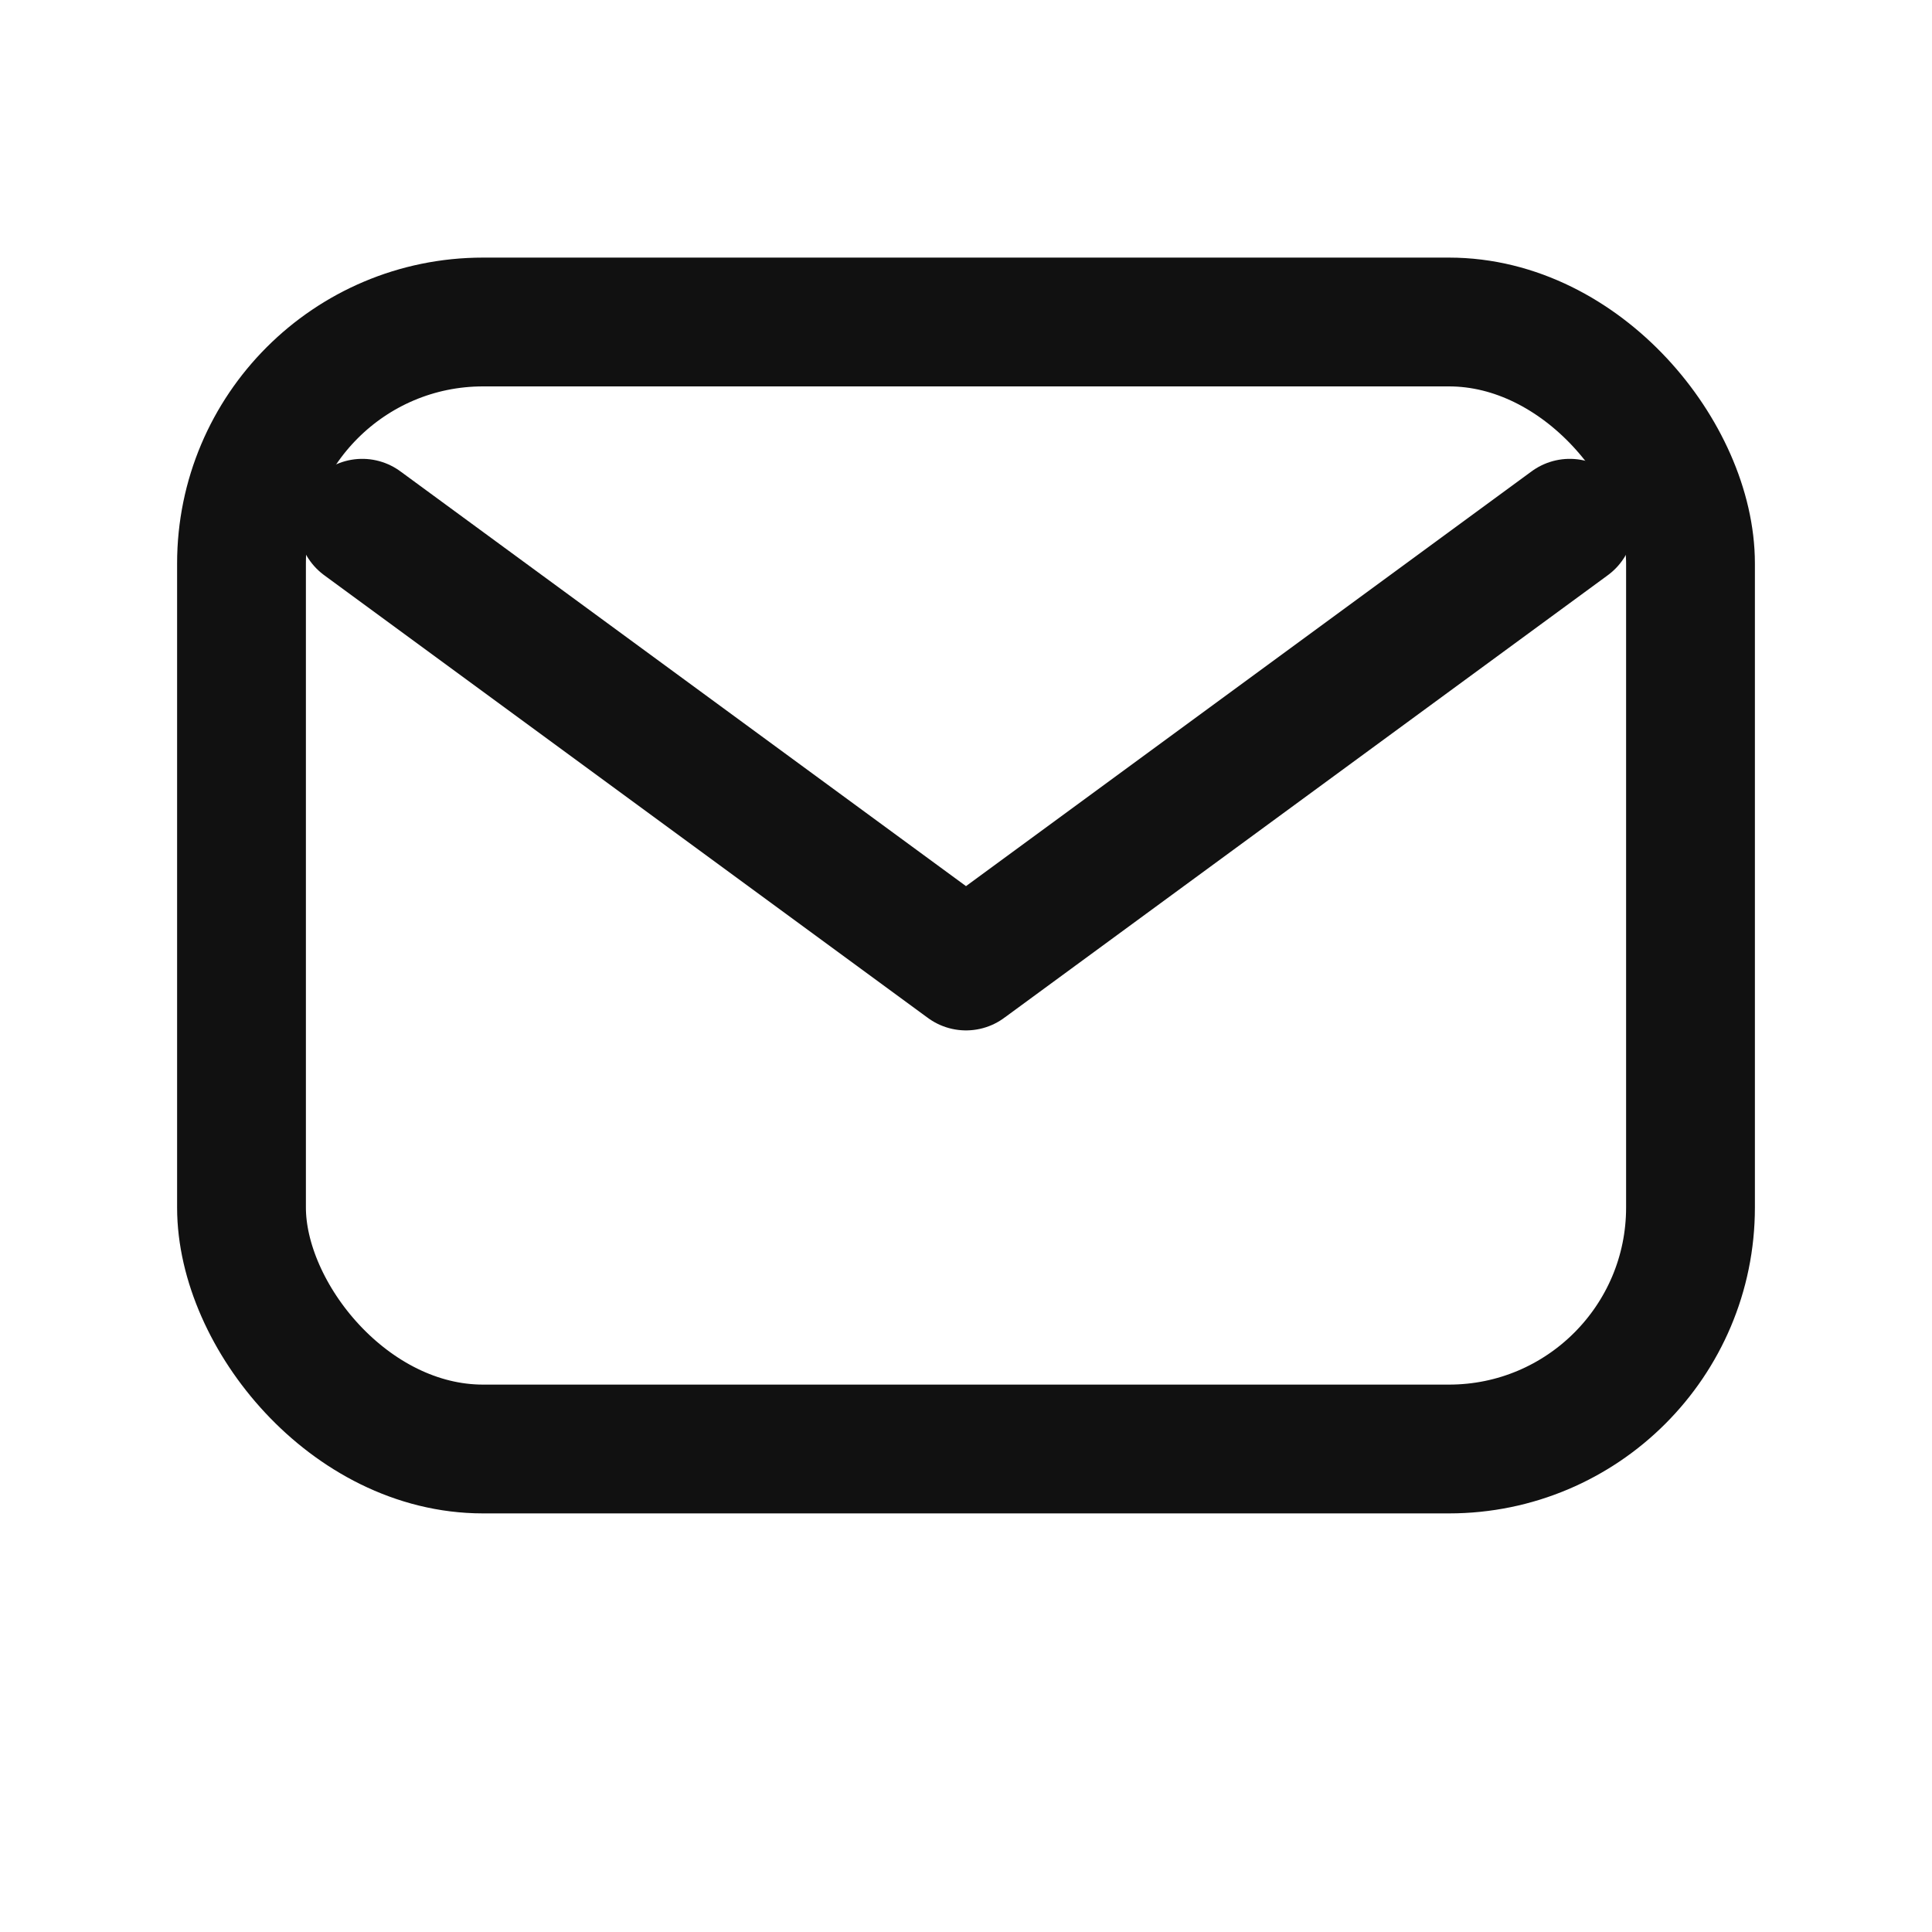 <svg xmlns="http://www.w3.org/2000/svg" width="48" height="48" viewBox="0 0 24 24" fill="none">
  <rect x="3" y="4" width="18" height="14" rx="3" stroke="#111" stroke-width="1.6"/>
  <path d="M4.5 6.5 12 12l7.5-5.5" stroke="#111" stroke-width="1.6" stroke-linecap="round" stroke-linejoin="round"/>
</svg>
